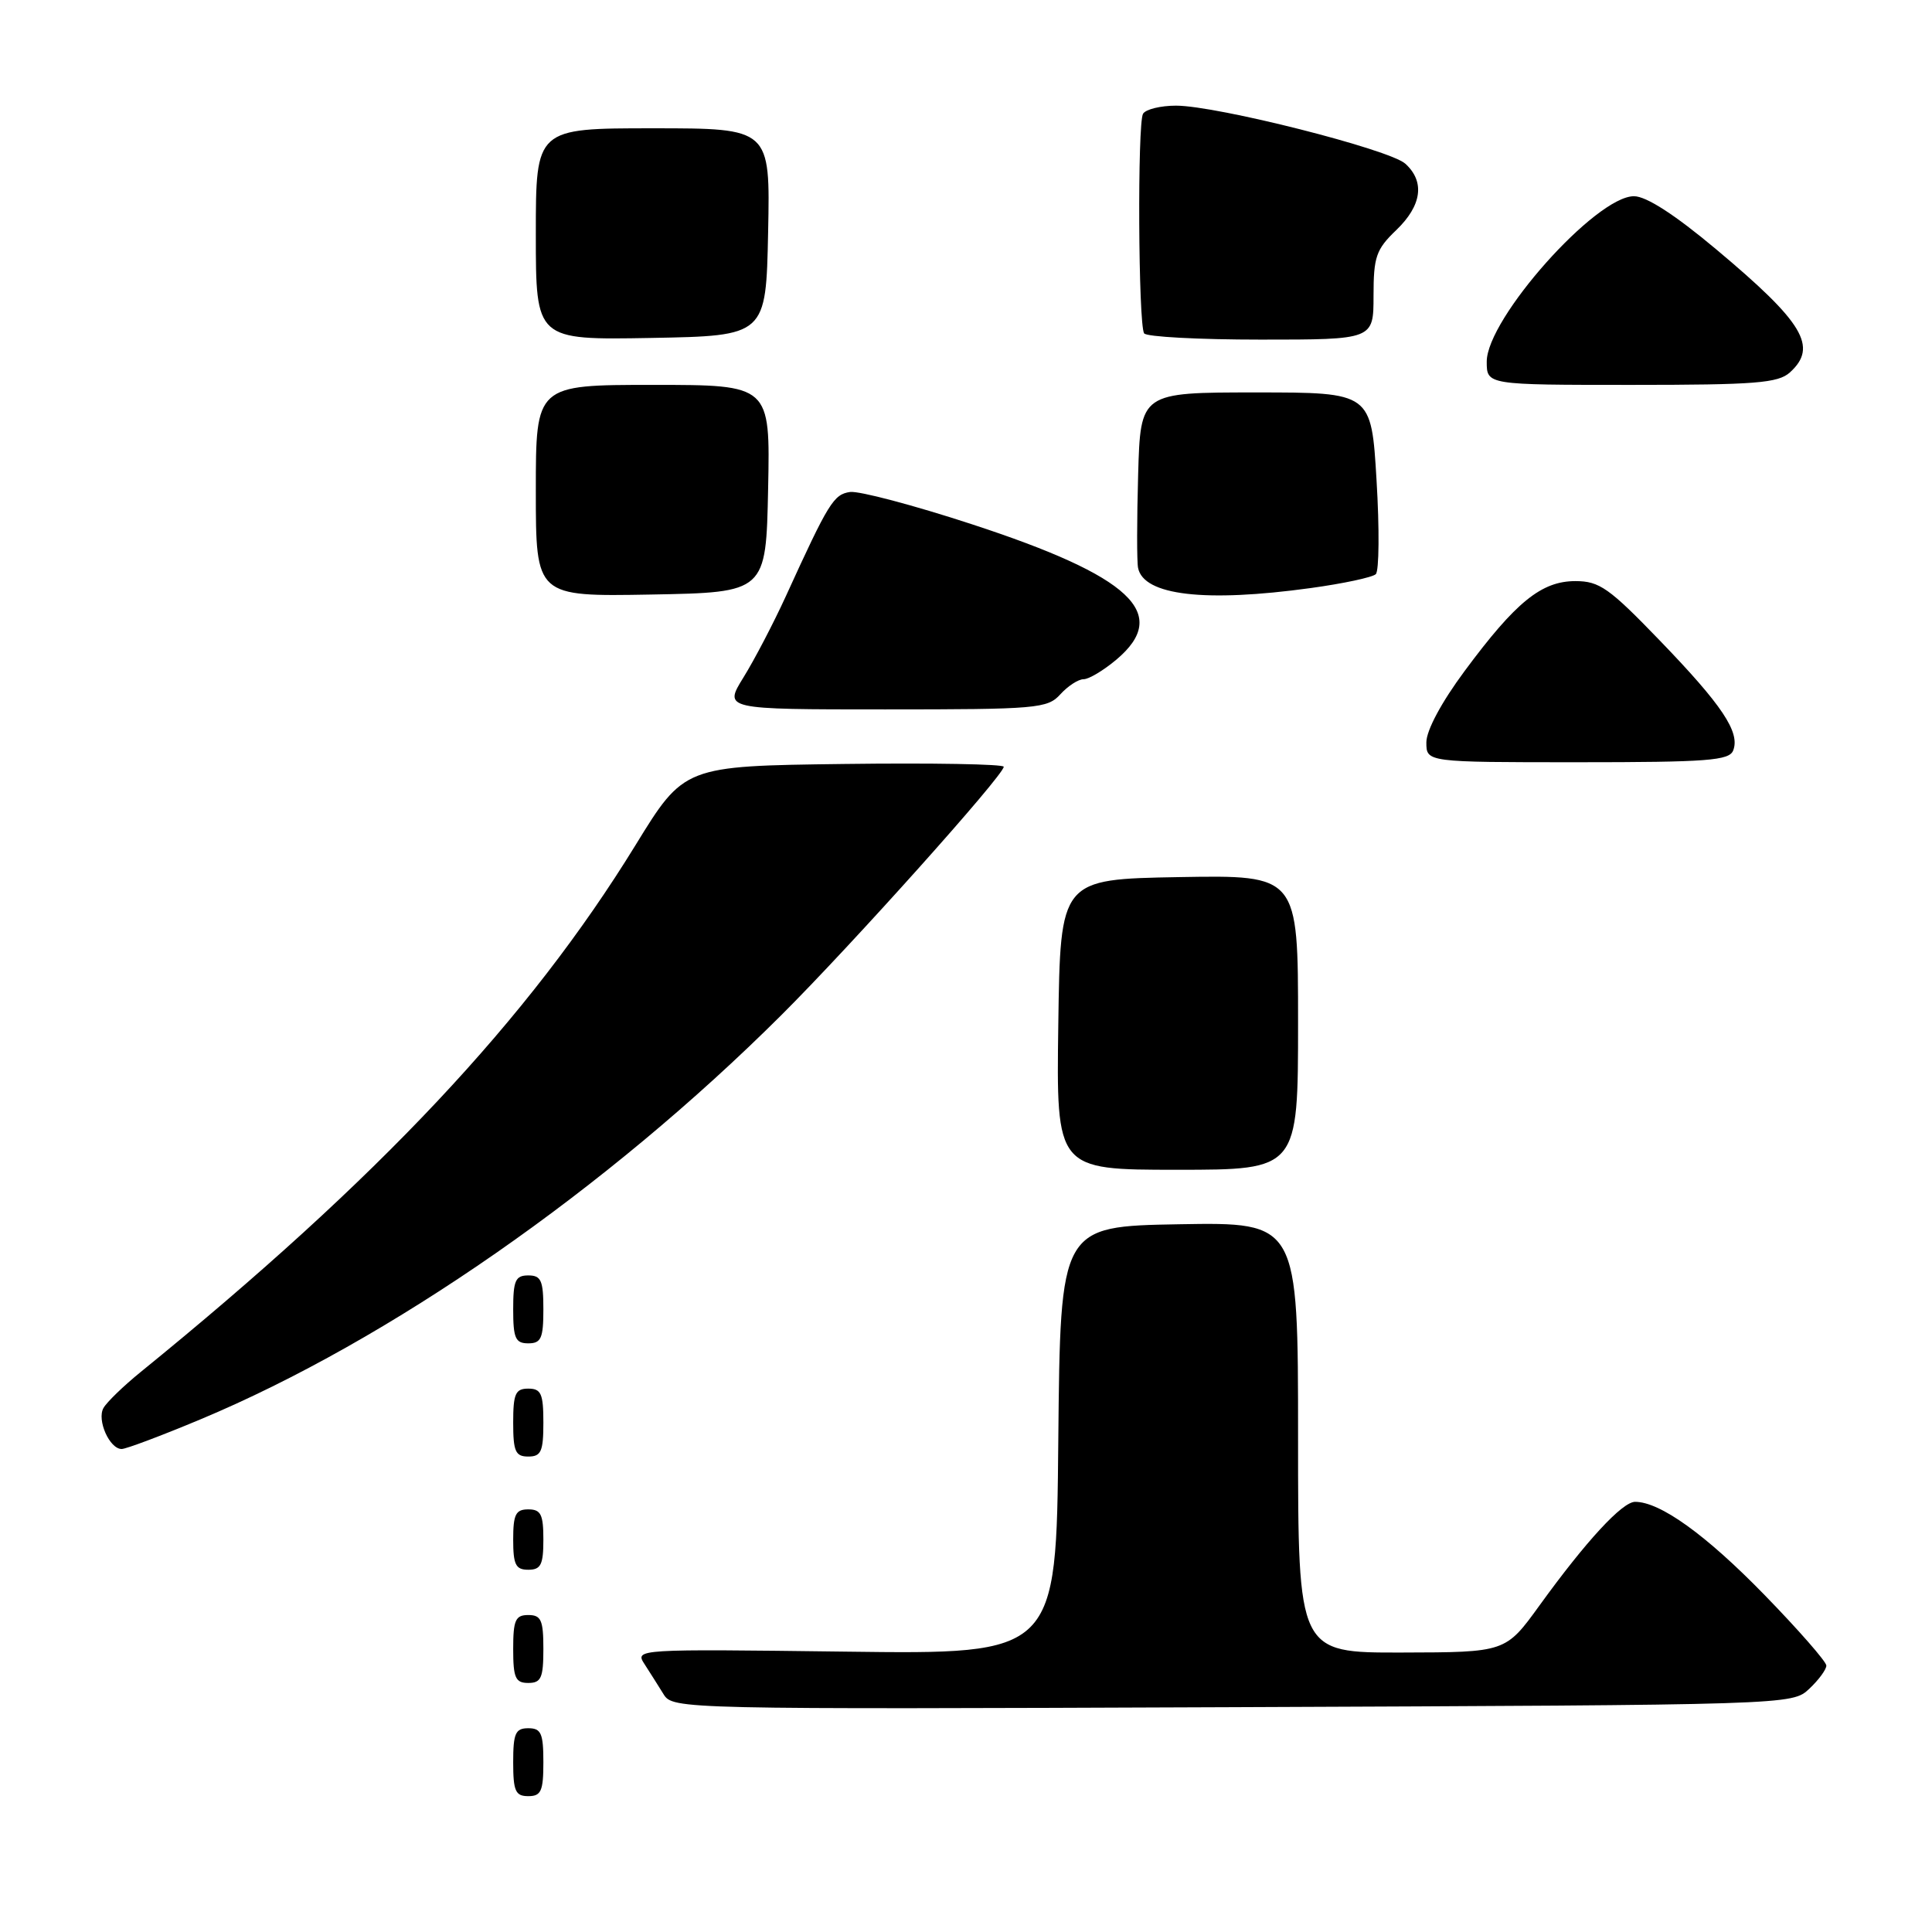 <?xml version="1.0" encoding="UTF-8" standalone="no"?>
<!DOCTYPE svg PUBLIC "-//W3C//DTD SVG 1.1//EN" "http://www.w3.org/Graphics/SVG/1.1/DTD/svg11.dtd" >
<svg xmlns="http://www.w3.org/2000/svg" xmlns:xlink="http://www.w3.org/1999/xlink" version="1.1" viewBox="0 0 256 256">
 <g >
 <path fill="currentColor"
d=" M 72.00 233.50 C 72.00 229.67 71.70 229.00 70.00 229.00 C 68.30 229.00 68.00 229.67 68.00 233.50 C 68.00 237.33 68.30 238.00 70.00 238.00 C 71.70 238.00 72.00 237.33 72.00 233.50 Z  M 239.73 223.78 C 240.98 222.61 242.00 221.22 242.00 220.70 C 242.00 220.18 238.29 215.94 233.75 211.28 C 226.02 203.35 219.97 199.00 216.66 199.00 C 214.96 199.00 210.17 204.19 204.00 212.72 C 199.50 218.94 199.50 218.94 185.75 218.97 C 172.00 219.00 172.00 219.00 172.00 190.47 C 172.00 161.95 172.00 161.95 156.25 162.22 C 140.50 162.50 140.50 162.50 140.23 190.85 C 139.97 219.21 139.97 219.21 112.03 218.85 C 84.29 218.50 84.11 218.51 85.40 220.50 C 86.11 221.60 87.25 223.40 87.93 224.50 C 89.15 226.48 90.09 226.50 163.31 226.21 C 237.42 225.91 237.46 225.91 239.73 223.78 Z  M 72.00 218.50 C 72.00 214.67 71.70 214.00 70.00 214.00 C 68.30 214.00 68.00 214.67 68.00 218.50 C 68.00 222.33 68.30 223.00 70.00 223.00 C 71.70 223.00 72.00 222.33 72.00 218.50 Z  M 72.00 204.00 C 72.00 200.67 71.67 200.00 70.00 200.00 C 68.33 200.00 68.00 200.67 68.00 204.00 C 68.00 207.33 68.33 208.00 70.00 208.00 C 71.67 208.00 72.00 207.33 72.00 204.00 Z  M 72.00 188.50 C 72.00 184.67 71.70 184.00 70.00 184.00 C 68.30 184.00 68.00 184.67 68.00 188.50 C 68.00 192.33 68.30 193.00 70.00 193.00 C 71.70 193.00 72.00 192.33 72.00 188.50 Z  M 26.52 188.09 C 51.57 177.62 80.37 157.59 103.54 134.50 C 112.86 125.21 133.00 102.72 133.00 101.60 C 133.00 101.25 123.47 101.08 111.83 101.23 C 90.65 101.50 90.65 101.50 84.20 112.00 C 70.02 135.06 50.19 156.17 18.60 181.83 C 16.35 183.66 14.14 185.80 13.71 186.57 C 12.81 188.16 14.52 192.00 16.12 192.00 C 16.70 192.00 21.38 190.24 26.52 188.09 Z  M 72.00 173.50 C 72.00 169.67 71.70 169.00 70.00 169.00 C 68.30 169.00 68.00 169.67 68.00 173.50 C 68.00 177.33 68.30 178.00 70.00 178.00 C 71.70 178.00 72.00 177.33 72.00 173.50 Z  M 172.00 135.47 C 172.00 115.95 172.00 115.95 156.25 116.22 C 140.50 116.50 140.50 116.50 140.23 135.75 C 139.96 155.00 139.96 155.00 155.98 155.00 C 172.00 155.00 172.00 155.00 172.00 135.47 Z  M 229.66 99.43 C 230.59 97.02 228.20 93.44 219.93 84.87 C 213.22 77.91 211.93 77.00 208.75 77.00 C 204.25 77.00 200.85 79.76 194.08 88.90 C 191.00 93.05 189.00 96.78 189.00 98.37 C 189.00 101.00 189.00 101.00 209.03 101.00 C 226.30 101.00 229.15 100.78 229.66 99.43 Z  M 140.50 92.00 C 141.50 90.90 142.88 90.00 143.58 90.00 C 144.28 90.00 146.23 88.83 147.92 87.41 C 155.17 81.31 149.88 76.36 128.76 69.46 C 121.07 66.94 113.82 65.03 112.64 65.19 C 110.46 65.51 109.80 66.58 104.13 79.00 C 102.49 82.58 99.97 87.41 98.52 89.75 C 95.89 94.00 95.89 94.00 117.29 94.00 C 137.42 94.00 138.80 93.88 140.50 92.00 Z  M 101.78 64.75 C 102.06 51.00 102.06 51.00 86.53 51.00 C 71.00 51.00 71.00 51.00 71.00 65.03 C 71.00 79.05 71.00 79.05 86.25 78.78 C 101.50 78.50 101.50 78.50 101.78 64.75 Z  M 173.68 77.92 C 177.98 77.33 181.86 76.50 182.30 76.08 C 182.74 75.65 182.79 70.06 182.40 63.65 C 181.71 52.00 181.71 52.00 166.42 52.00 C 151.12 52.00 151.12 52.00 150.81 62.88 C 150.64 68.86 150.63 74.43 150.80 75.25 C 151.53 78.90 159.68 79.85 173.68 77.92 Z  M 237.17 49.35 C 240.92 45.95 239.00 42.75 227.42 33.05 C 221.92 28.44 218.14 26.00 216.51 26.00 C 211.44 26.00 197.00 42.23 197.00 47.92 C 197.00 51.00 197.00 51.00 216.17 51.00 C 232.61 51.00 235.60 50.76 237.17 49.35 Z  M 101.78 30.75 C 102.06 17.00 102.06 17.00 86.53 17.00 C 71.00 17.00 71.00 17.00 71.00 31.03 C 71.00 45.05 71.00 45.05 86.25 44.78 C 101.50 44.50 101.50 44.50 101.78 30.75 Z  M 182.00 39.19 C 182.00 34.03 182.34 33.05 185.00 30.50 C 188.40 27.24 188.84 24.07 186.21 21.69 C 184.11 19.79 161.24 14.00 155.83 14.00 C 153.79 14.00 151.82 14.48 151.46 15.07 C 150.70 16.30 150.83 42.92 151.60 44.17 C 151.89 44.63 158.84 45.00 167.06 45.00 C 182.00 45.00 182.00 45.00 182.00 39.19 Z "/>
</g>
</svg>